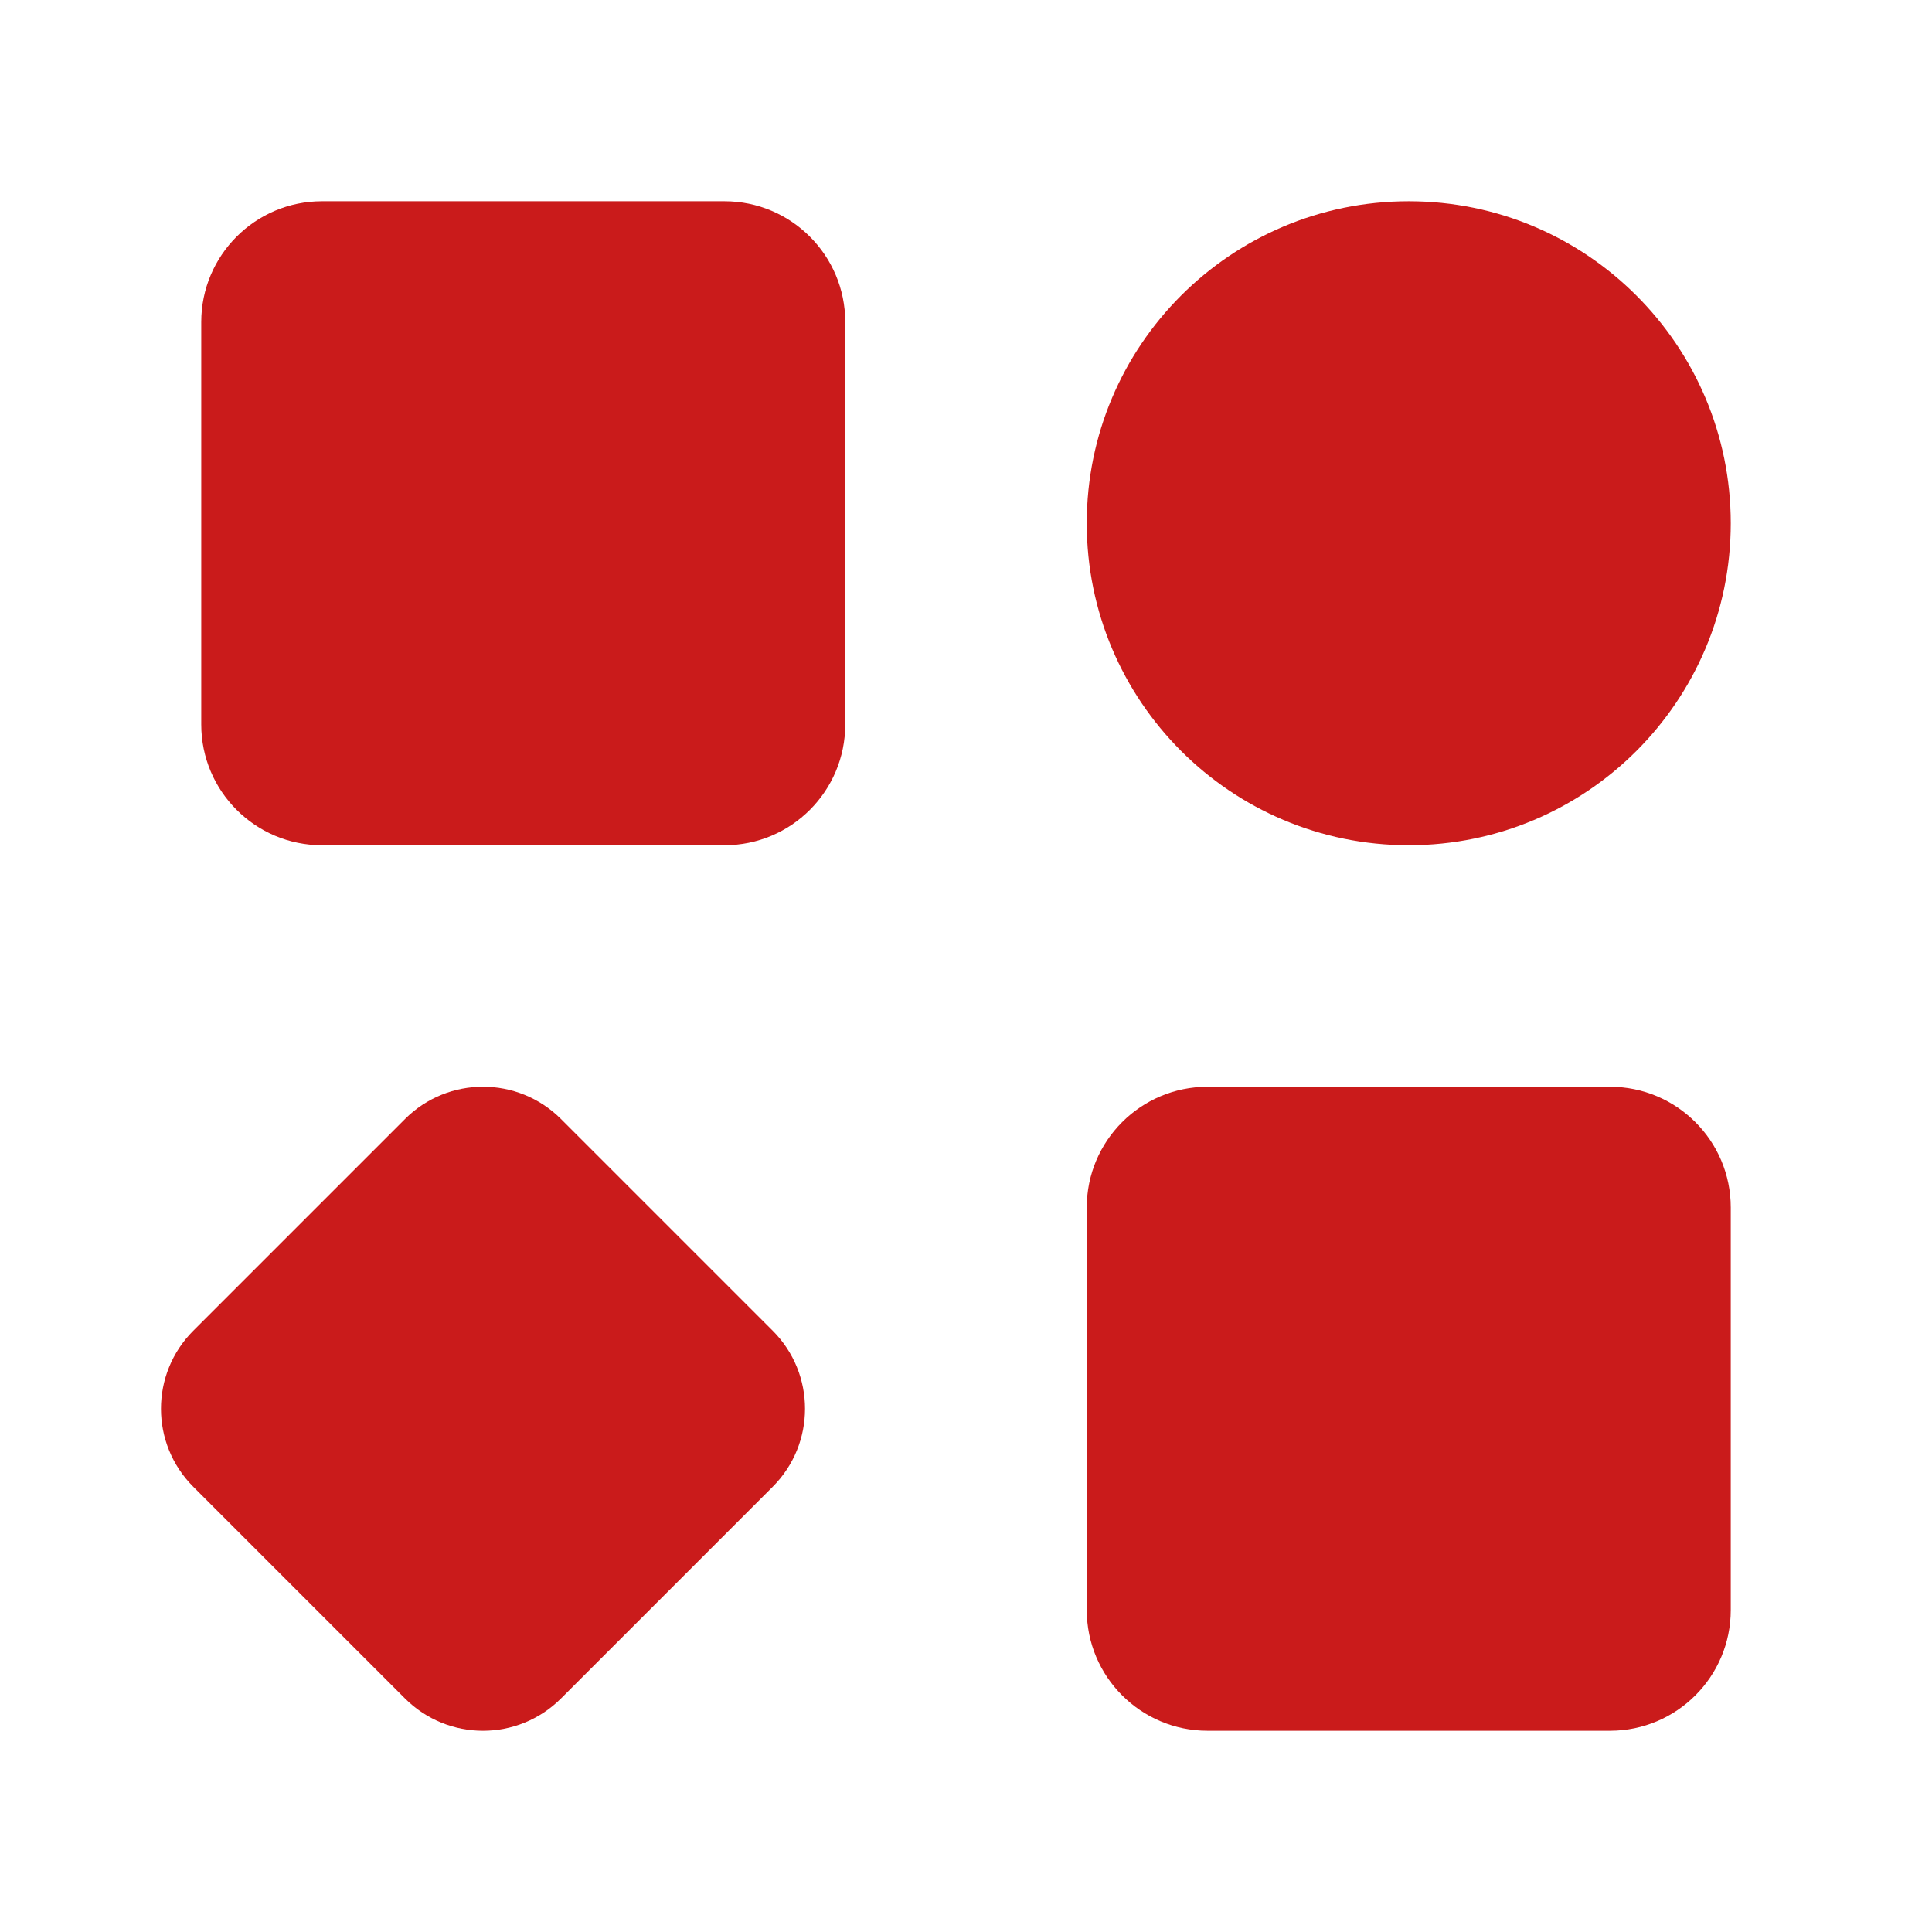 <svg width="24" height="24" viewBox="0 0 24 24" fill="none" xmlns="http://www.w3.org/2000/svg">
<path d="M13.5 15V20C13.5 20.828 14.172 21.5 15 21.5H20C20.828 21.5 21.5 20.828 21.5 20V15C21.5 14.172 20.828 13.5 20 13.5H15C14.172 13.5 13.5 14.172 13.5 15Z" fill="#CA1B1B"/>
<path d="M5.031 13.901L2.401 16.531C1.866 17.066 1.866 17.934 2.401 18.469L5.031 21.099C5.566 21.634 6.434 21.634 6.969 21.099L9.599 18.469C10.134 17.934 10.134 17.066 9.599 16.531L6.969 13.901C6.434 13.366 5.566 13.366 5.031 13.901Z" fill="#CA1B1B"/>
<path d="M2.5 4L2.5 9C2.5 9.828 3.172 10.5 4 10.5H9C9.828 10.5 10.5 9.828 10.5 9V4C10.5 3.172 9.828 2.5 9 2.5L4 2.5C3.172 2.5 2.5 3.172 2.5 4Z" fill="#CA1B1B"/>
<path d="M17.5 10.5C19.709 10.5 21.5 8.709 21.5 6.5C21.5 4.291 19.709 2.5 17.5 2.5C15.291 2.5 13.5 4.291 13.5 6.5C13.5 8.709 15.291 10.5 17.5 10.5Z" fill="#CA1B1B"/>
</svg>
